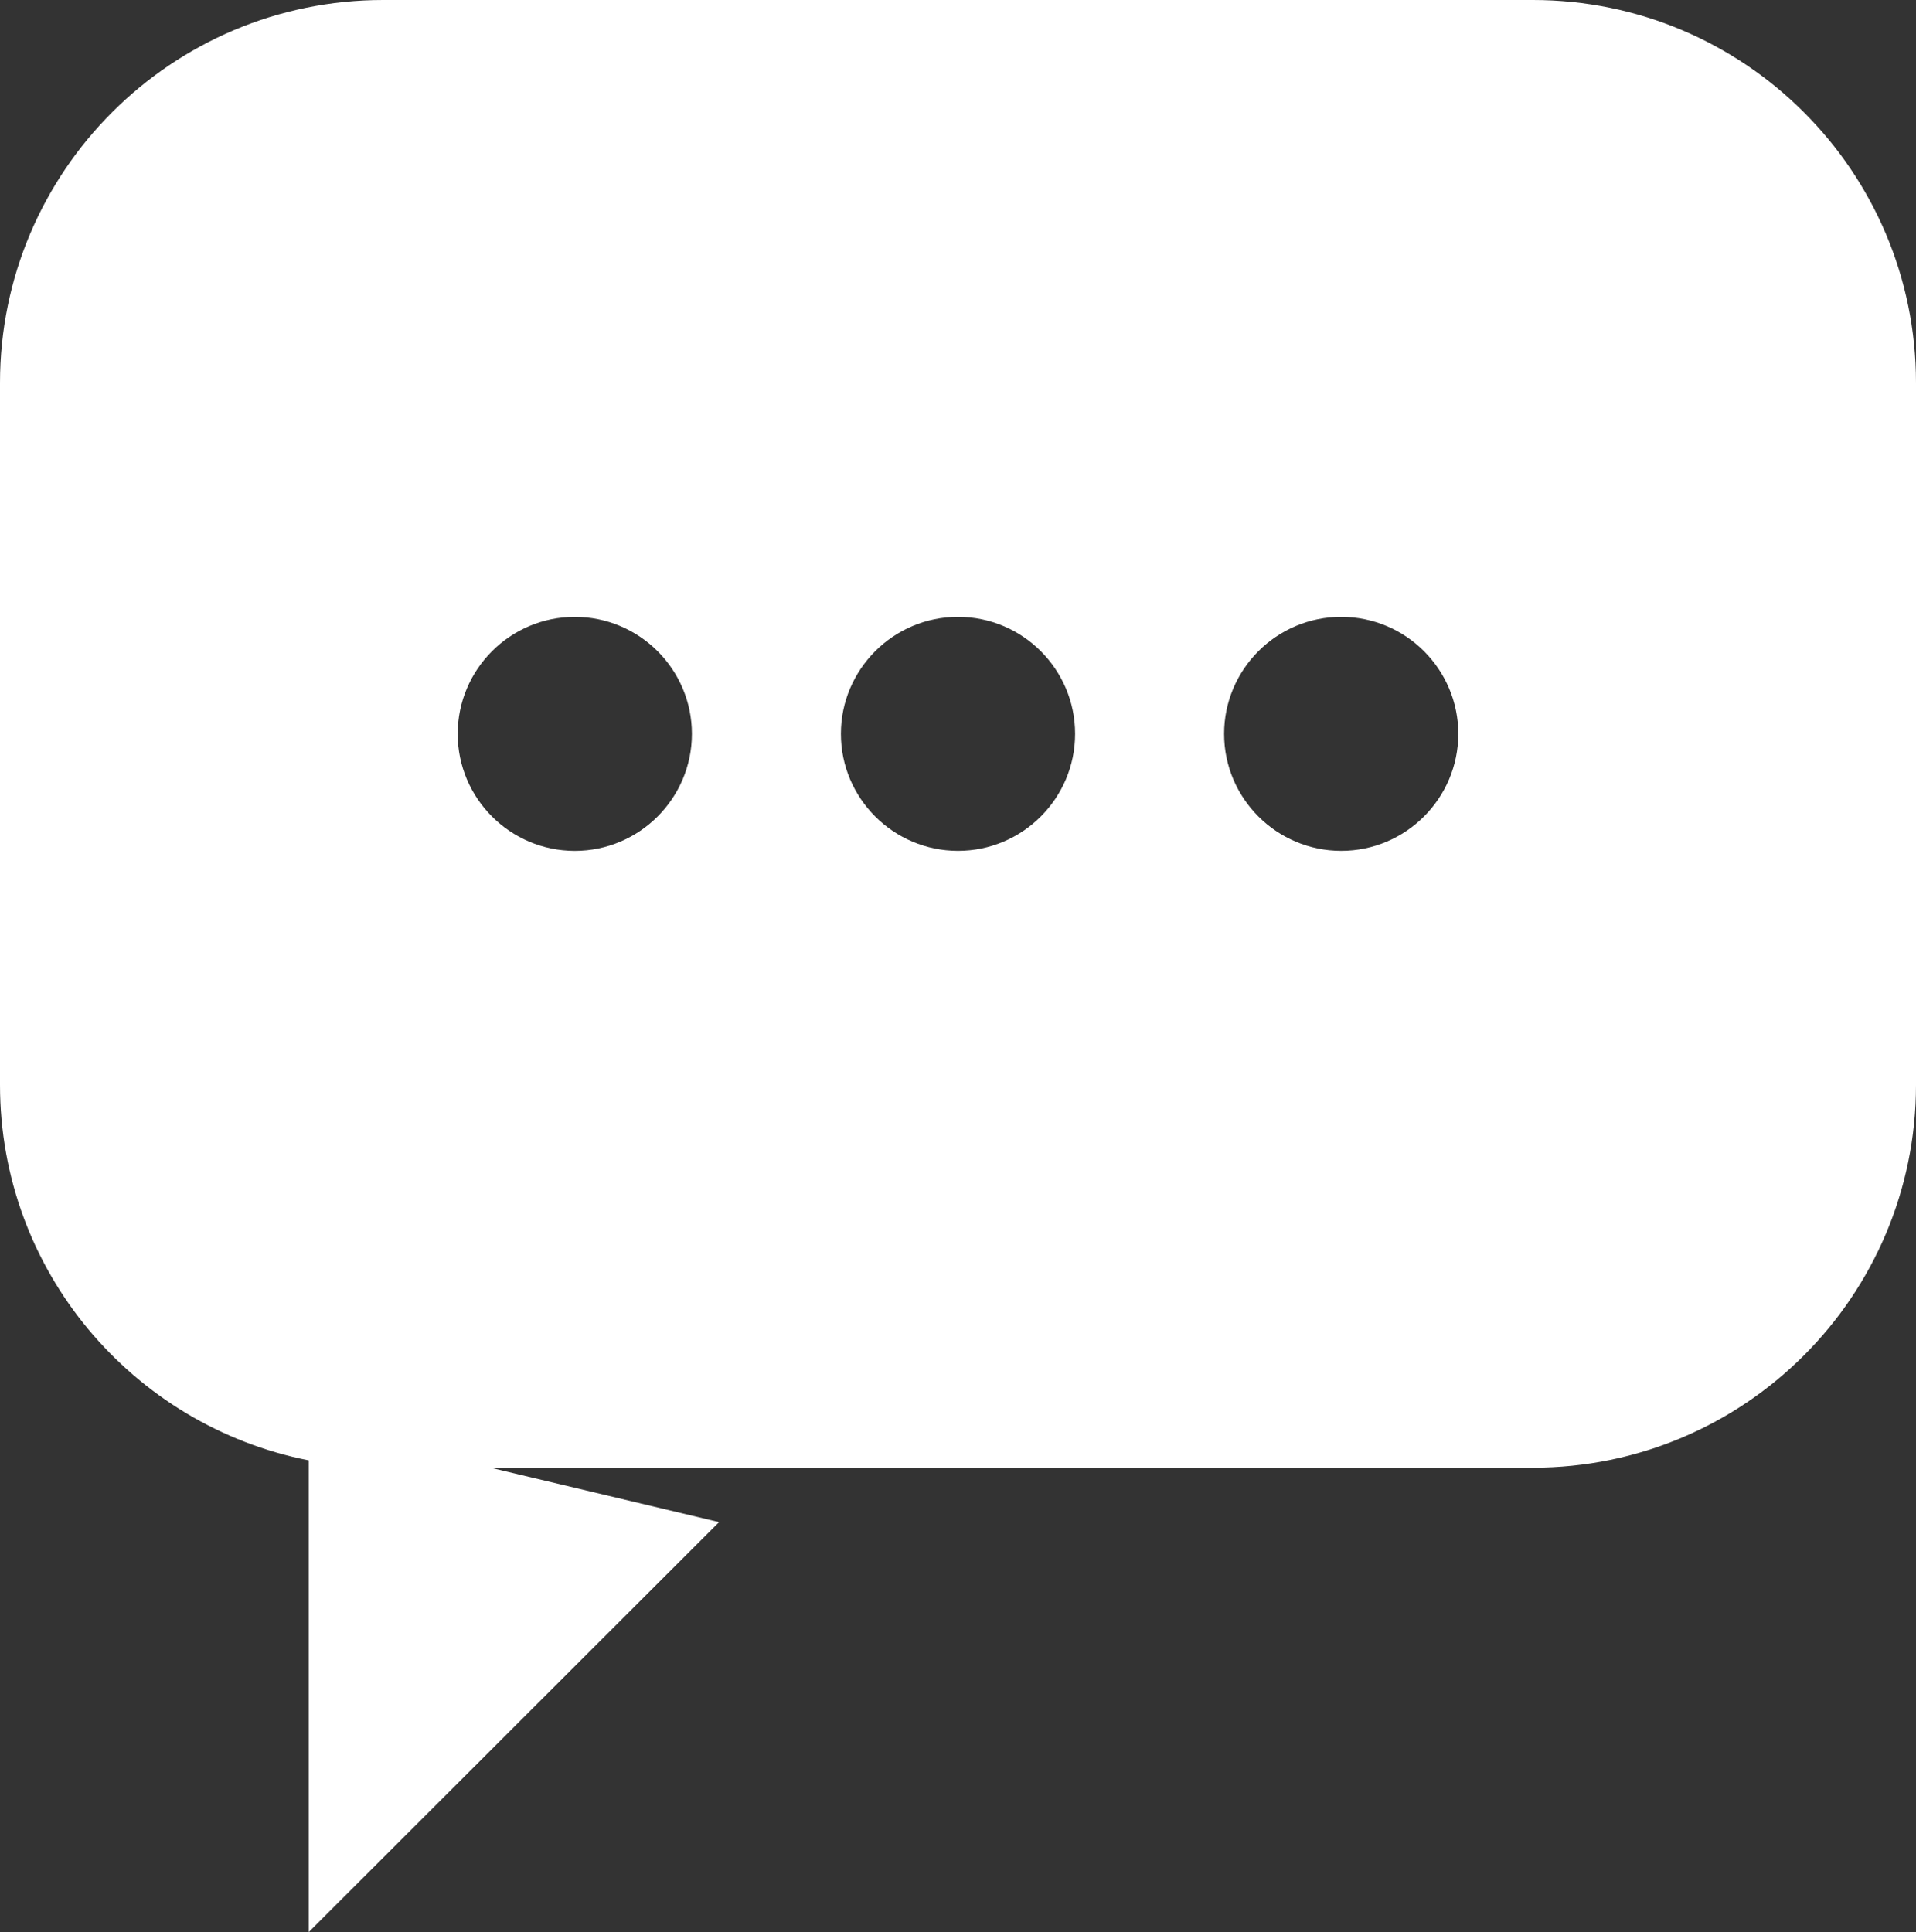 <svg width="236" height="238" viewBox="0 0 236 238" fill="none" xmlns="http://www.w3.org/2000/svg">
<rect x="0" y="0" width="236" height="238" fill="#333333" stroke="none"/>
<path d="M188.799 0H47.2C21.132 0 0 21.116 0 47.164V133.629C0 156.538 16.35 175.615 38.022 179.886V238L88.571 187.491L60.42 180.793H188.799C214.868 180.793 236 159.677 236 133.629V47.164C236 21.116 214.87 0 188.799 0ZM70.799 75.986C78.752 75.986 85.223 82.451 85.223 90.398C85.223 98.341 78.752 104.81 70.799 104.81C62.847 104.81 56.376 98.344 56.376 90.398C56.379 82.451 62.847 75.986 70.799 75.986ZM118 104.807C110.047 104.807 103.576 98.341 103.576 90.395C103.576 82.451 110.047 75.983 118 75.983C125.953 75.983 132.424 82.448 132.424 90.395C132.424 98.341 125.953 104.807 118 104.807ZM165.201 104.807C157.248 104.807 150.777 98.341 150.777 90.395C150.777 82.451 157.248 75.983 165.201 75.983C173.153 75.983 179.624 82.448 179.624 90.395C179.621 98.341 173.153 104.807 165.201 104.807Z" fill="white"/>
</svg>
